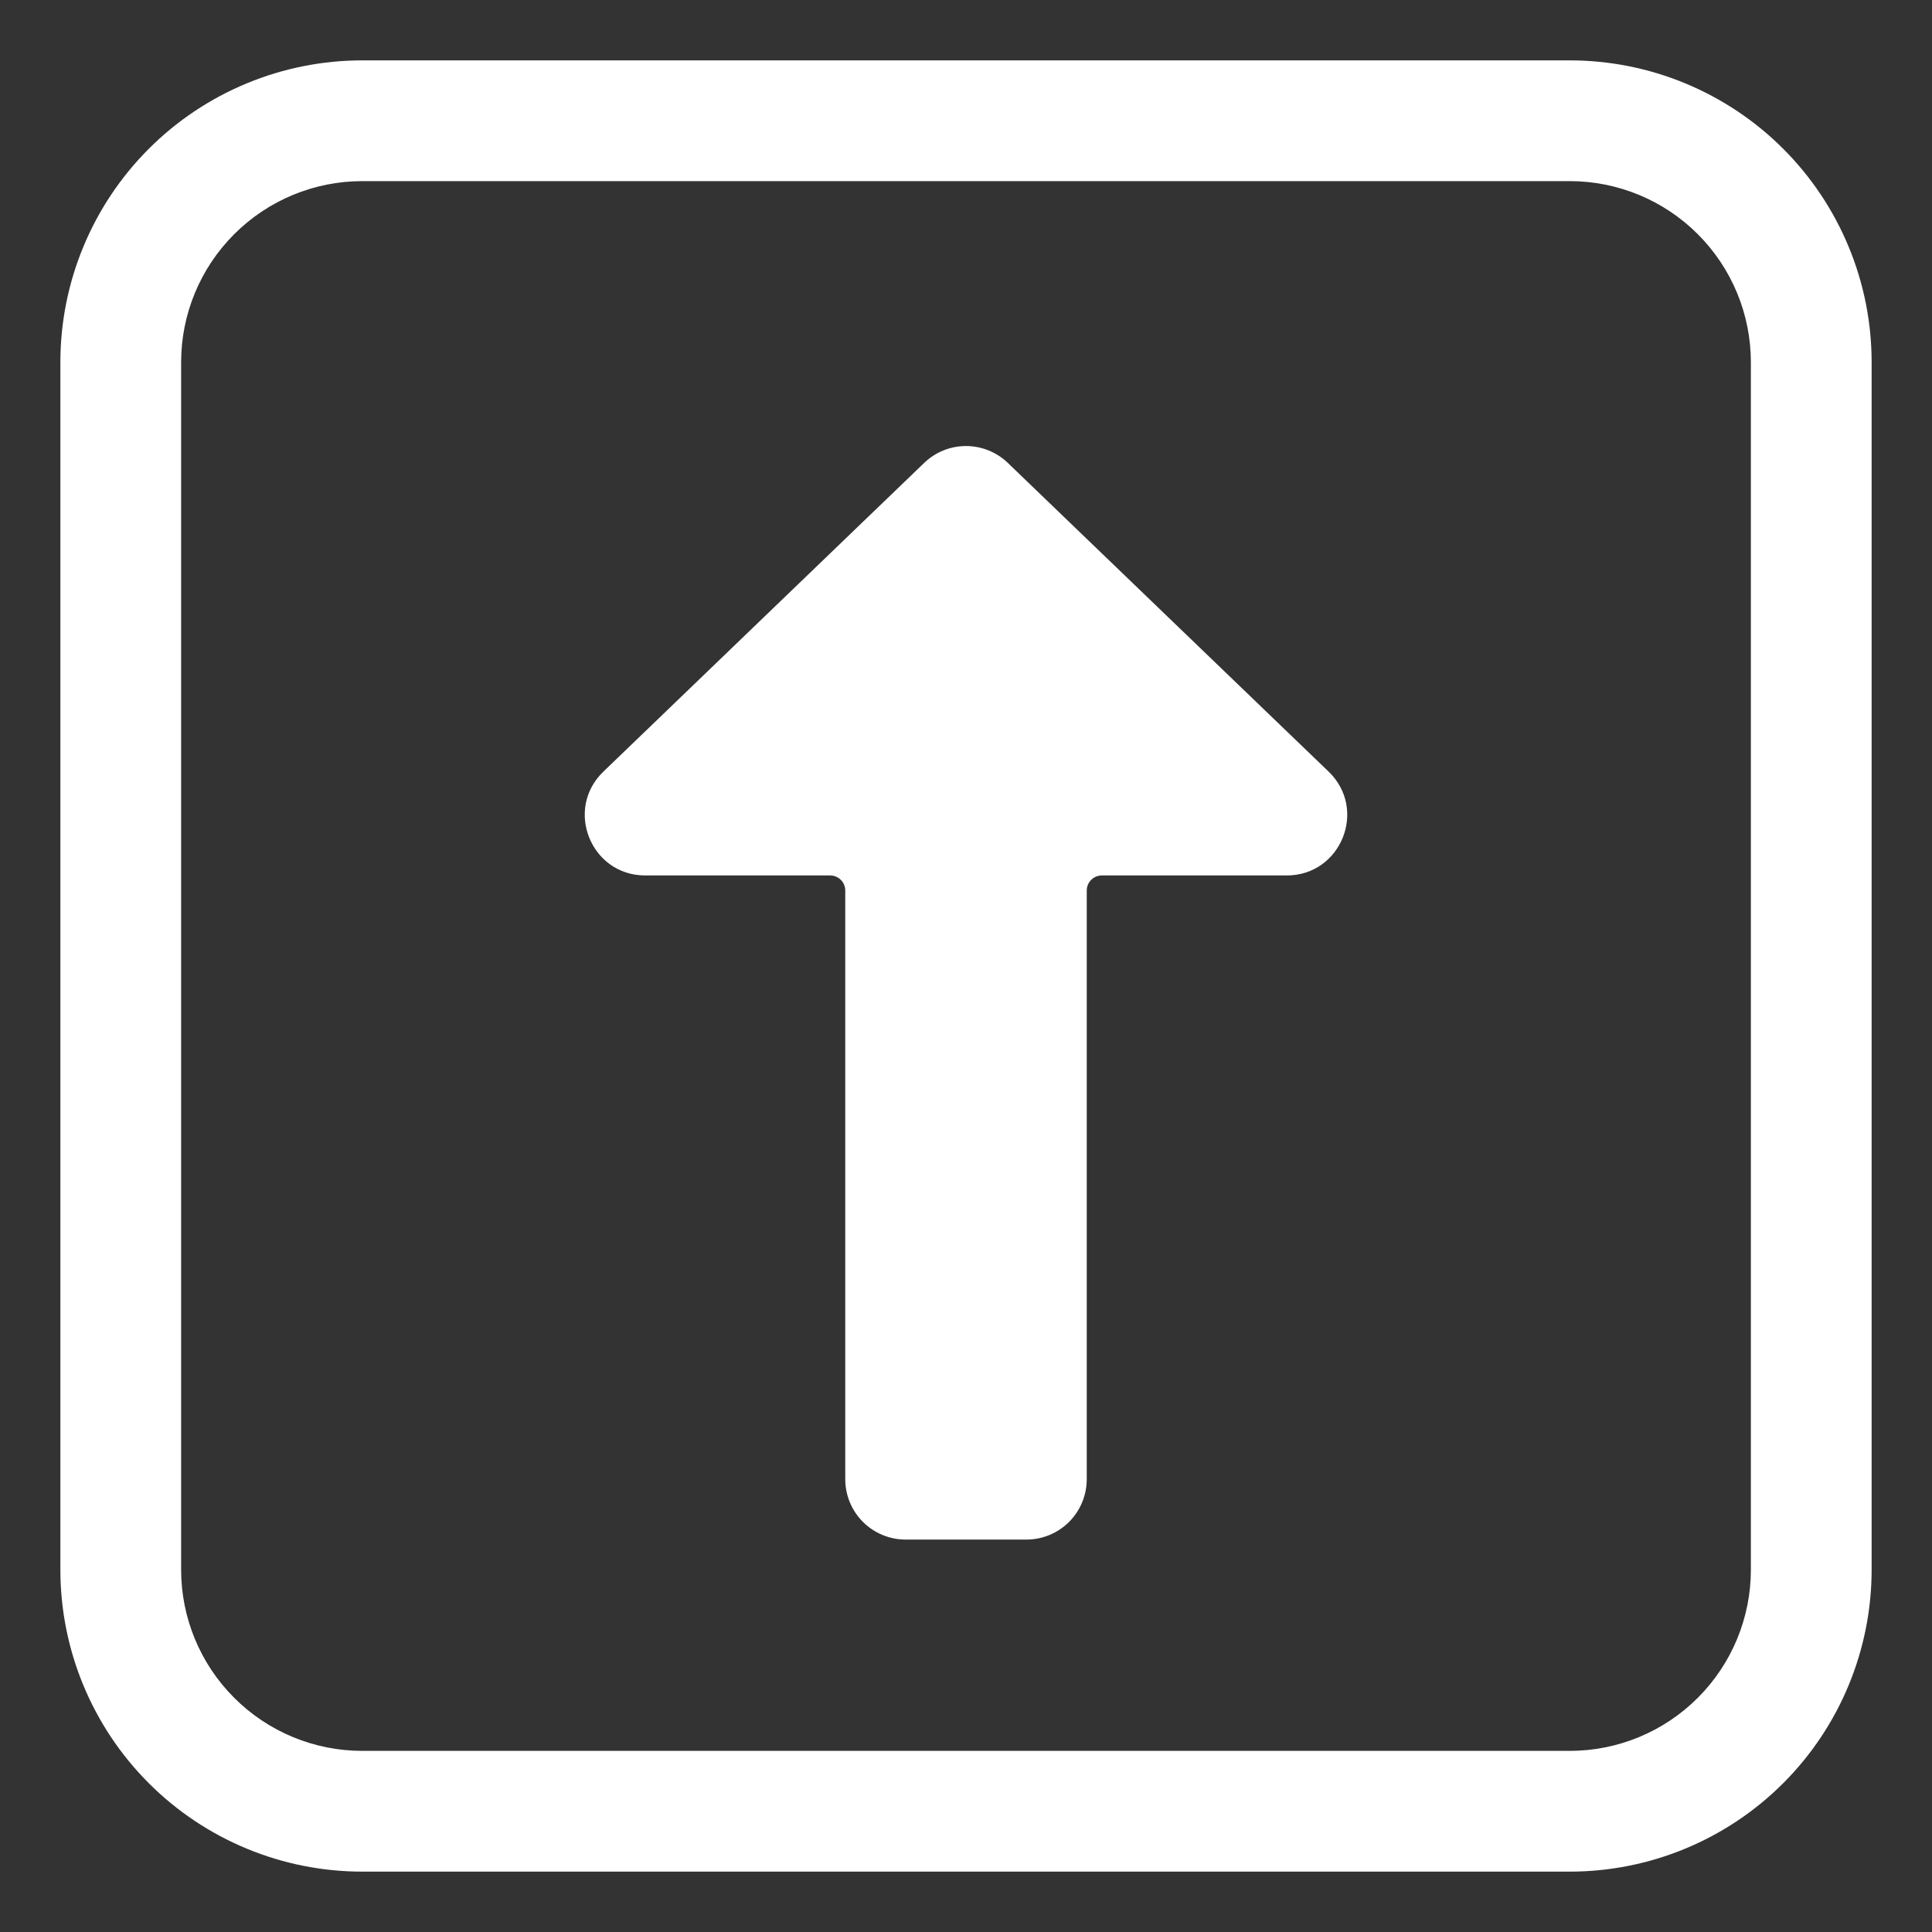 <svg width="60" height="60" viewBox="0 0 60 60" fill="none" xmlns="http://www.w3.org/2000/svg">
<rect x="0" y="0" width="60" height="60" fill="#333333" stroke="none"/>
<path d="M31.299 14.376C30.95 14.04 30.484 13.852 30 13.852C29.515 13.852 29.05 14.04 28.701 14.376L18.739 23.963C17.522 25.133 18.351 27.188 20.038 27.188H25.781C25.905 27.188 26.025 27.237 26.113 27.325C26.201 27.413 26.25 27.532 26.25 27.656V45.938C26.25 46.435 26.448 46.912 26.799 47.264C27.151 47.615 27.628 47.813 28.125 47.813H31.875C32.372 47.813 32.849 47.615 33.201 47.264C33.552 46.912 33.75 46.435 33.75 45.938V27.656C33.75 27.532 33.799 27.413 33.887 27.325C33.975 27.237 34.094 27.188 34.219 27.188H39.962C41.649 27.188 42.478 25.133 41.261 23.963L31.299 14.376Z" fill="white"/>
<path d="M11.25 1.875C10.019 1.875 8.8 2.117 7.662 2.589C6.525 3.06 5.491 3.75 4.621 4.621C2.863 6.379 1.875 8.764 1.875 11.25V48.75C1.875 51.236 2.863 53.621 4.621 55.379C5.491 56.25 6.525 56.94 7.662 57.411C8.8 57.883 10.019 58.125 11.25 58.125H48.75C51.236 58.125 53.621 57.137 55.379 55.379C57.137 53.621 58.125 51.236 58.125 48.75V11.25C58.125 10.019 57.883 8.8 57.411 7.662C56.94 6.525 56.25 5.491 55.379 4.621C54.509 3.75 53.475 3.06 52.338 2.589C51.2 2.117 49.981 1.875 48.75 1.875H11.25ZM5.625 11.25C5.625 9.758 6.218 8.327 7.273 7.273C8.327 6.218 9.758 5.625 11.25 5.625H48.75C50.242 5.625 51.673 6.218 52.727 7.273C53.782 8.327 54.375 9.758 54.375 11.25V48.75C54.375 50.242 53.782 51.673 52.727 52.727C51.673 53.782 50.242 54.375 48.75 54.375H11.25C9.758 54.375 8.327 53.782 7.273 52.727C6.218 51.673 5.625 50.242 5.625 48.75V11.25Z" fill="white"/>
</svg>
